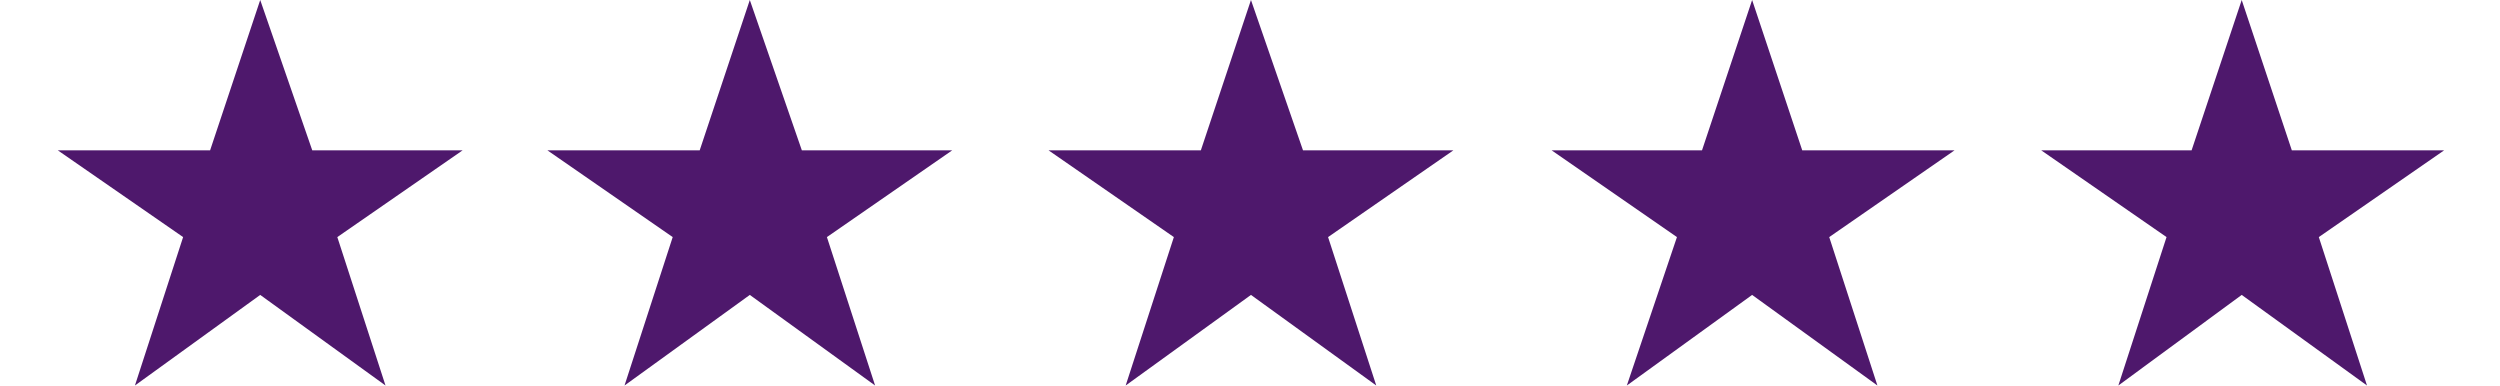 <?xml version="1.0" encoding="utf-8"?>
<!-- Generator: Adobe Illustrator 24.0.1, SVG Export Plug-In . SVG Version: 6.00 Build 0)  -->
<svg version="1.1" id="Ebene_1" xmlns="http://www.w3.org/2000/svg" xmlns:xlink="http://www.w3.org/1999/xlink" x="0px" y="0px"
	 viewBox="0 0 129.7 20" style="enable-background:new 0 0 129.7 20;" xml:space="preserve">
<style type="text/css">
	.st0{fill-rule:evenodd;clip-rule:evenodd;fill:#4E186C;}
</style>
<g id="Ebene_2_1_">
	<g id="Gruppe_4">
		<path id="star-1_Kopie_5" class="st0" d="M13.5,15.3L20,20l-2.5-7.7L24,7.8h-7.8L13.5,0l-2.6,7.8H3l6.5,4.5L7,20L13.5,15.3z"/>
		<path id="star-2_Kopie_5" class="st0" d="M38.9,15.3l6.5,4.7l-2.5-7.7l6.5-4.5h-7.8L38.9,0l-2.6,7.8h-7.9l6.5,4.5L32.4,20
			L38.9,15.3z"/>
		<path id="star-3_Kopie_5" class="st0" d="M64.9,15.3l6.5,4.7l-2.5-7.7l6.5-4.5h-7.8L64.9,0l-2.6,7.8h-7.9l6.5,4.5L58.4,20
			L64.9,15.3z"/>
		<path id="star-4_Kopie_5" class="st0" d="M90.9,15.3l6.5,4.7l-2.5-7.7l6.5-4.5h-7.9L90.9,0l-2.6,7.8h-7.8l6.5,4.5L84.4,20
			L90.9,15.3z"/>
		<path id="star-5_Kopie_5" class="st0" d="M116.3,15.3l6.5,4.7l-2.5-7.7l6.5-4.5h-7.9L116.3,0l-2.6,7.8h-7.8l6.5,4.5l-2.5,7.7
			L116.3,15.3z"/>
	</g>
</g>
</svg>

